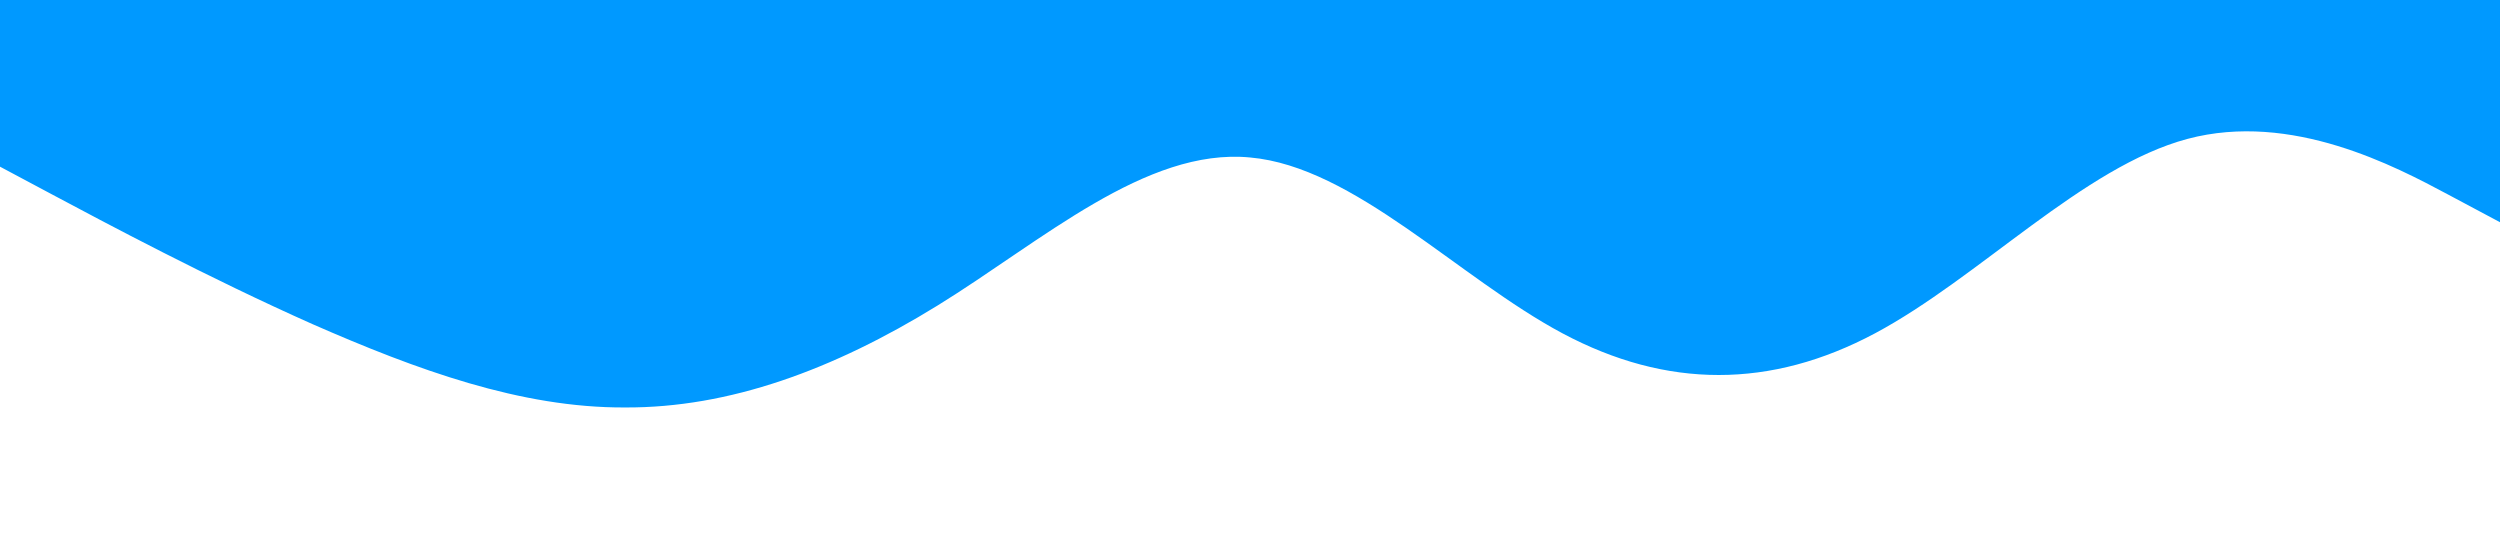 <?xml version="1.0" standalone="no"?><svg xmlns="http://www.w3.org/2000/svg" viewBox="0 0 1440 320"><path fill="#0099ff" fill-opacity="1" d="M0,96L30,112C60,128,120,160,180,186.7C240,213,300,235,360,234.7C420,235,480,213,540,176C600,139,660,85,720,90.7C780,96,840,160,900,192C960,224,1020,224,1080,192C1140,160,1200,96,1260,80C1320,64,1380,96,1410,112L1440,128L1440,0L1410,0C1380,0,1320,0,1260,0C1200,0,1140,0,1080,0C1020,0,960,0,900,0C840,0,780,0,720,0C660,0,600,0,540,0C480,0,420,0,360,0C300,0,240,0,180,0C120,0,60,0,30,0L0,0Z"></path></svg>